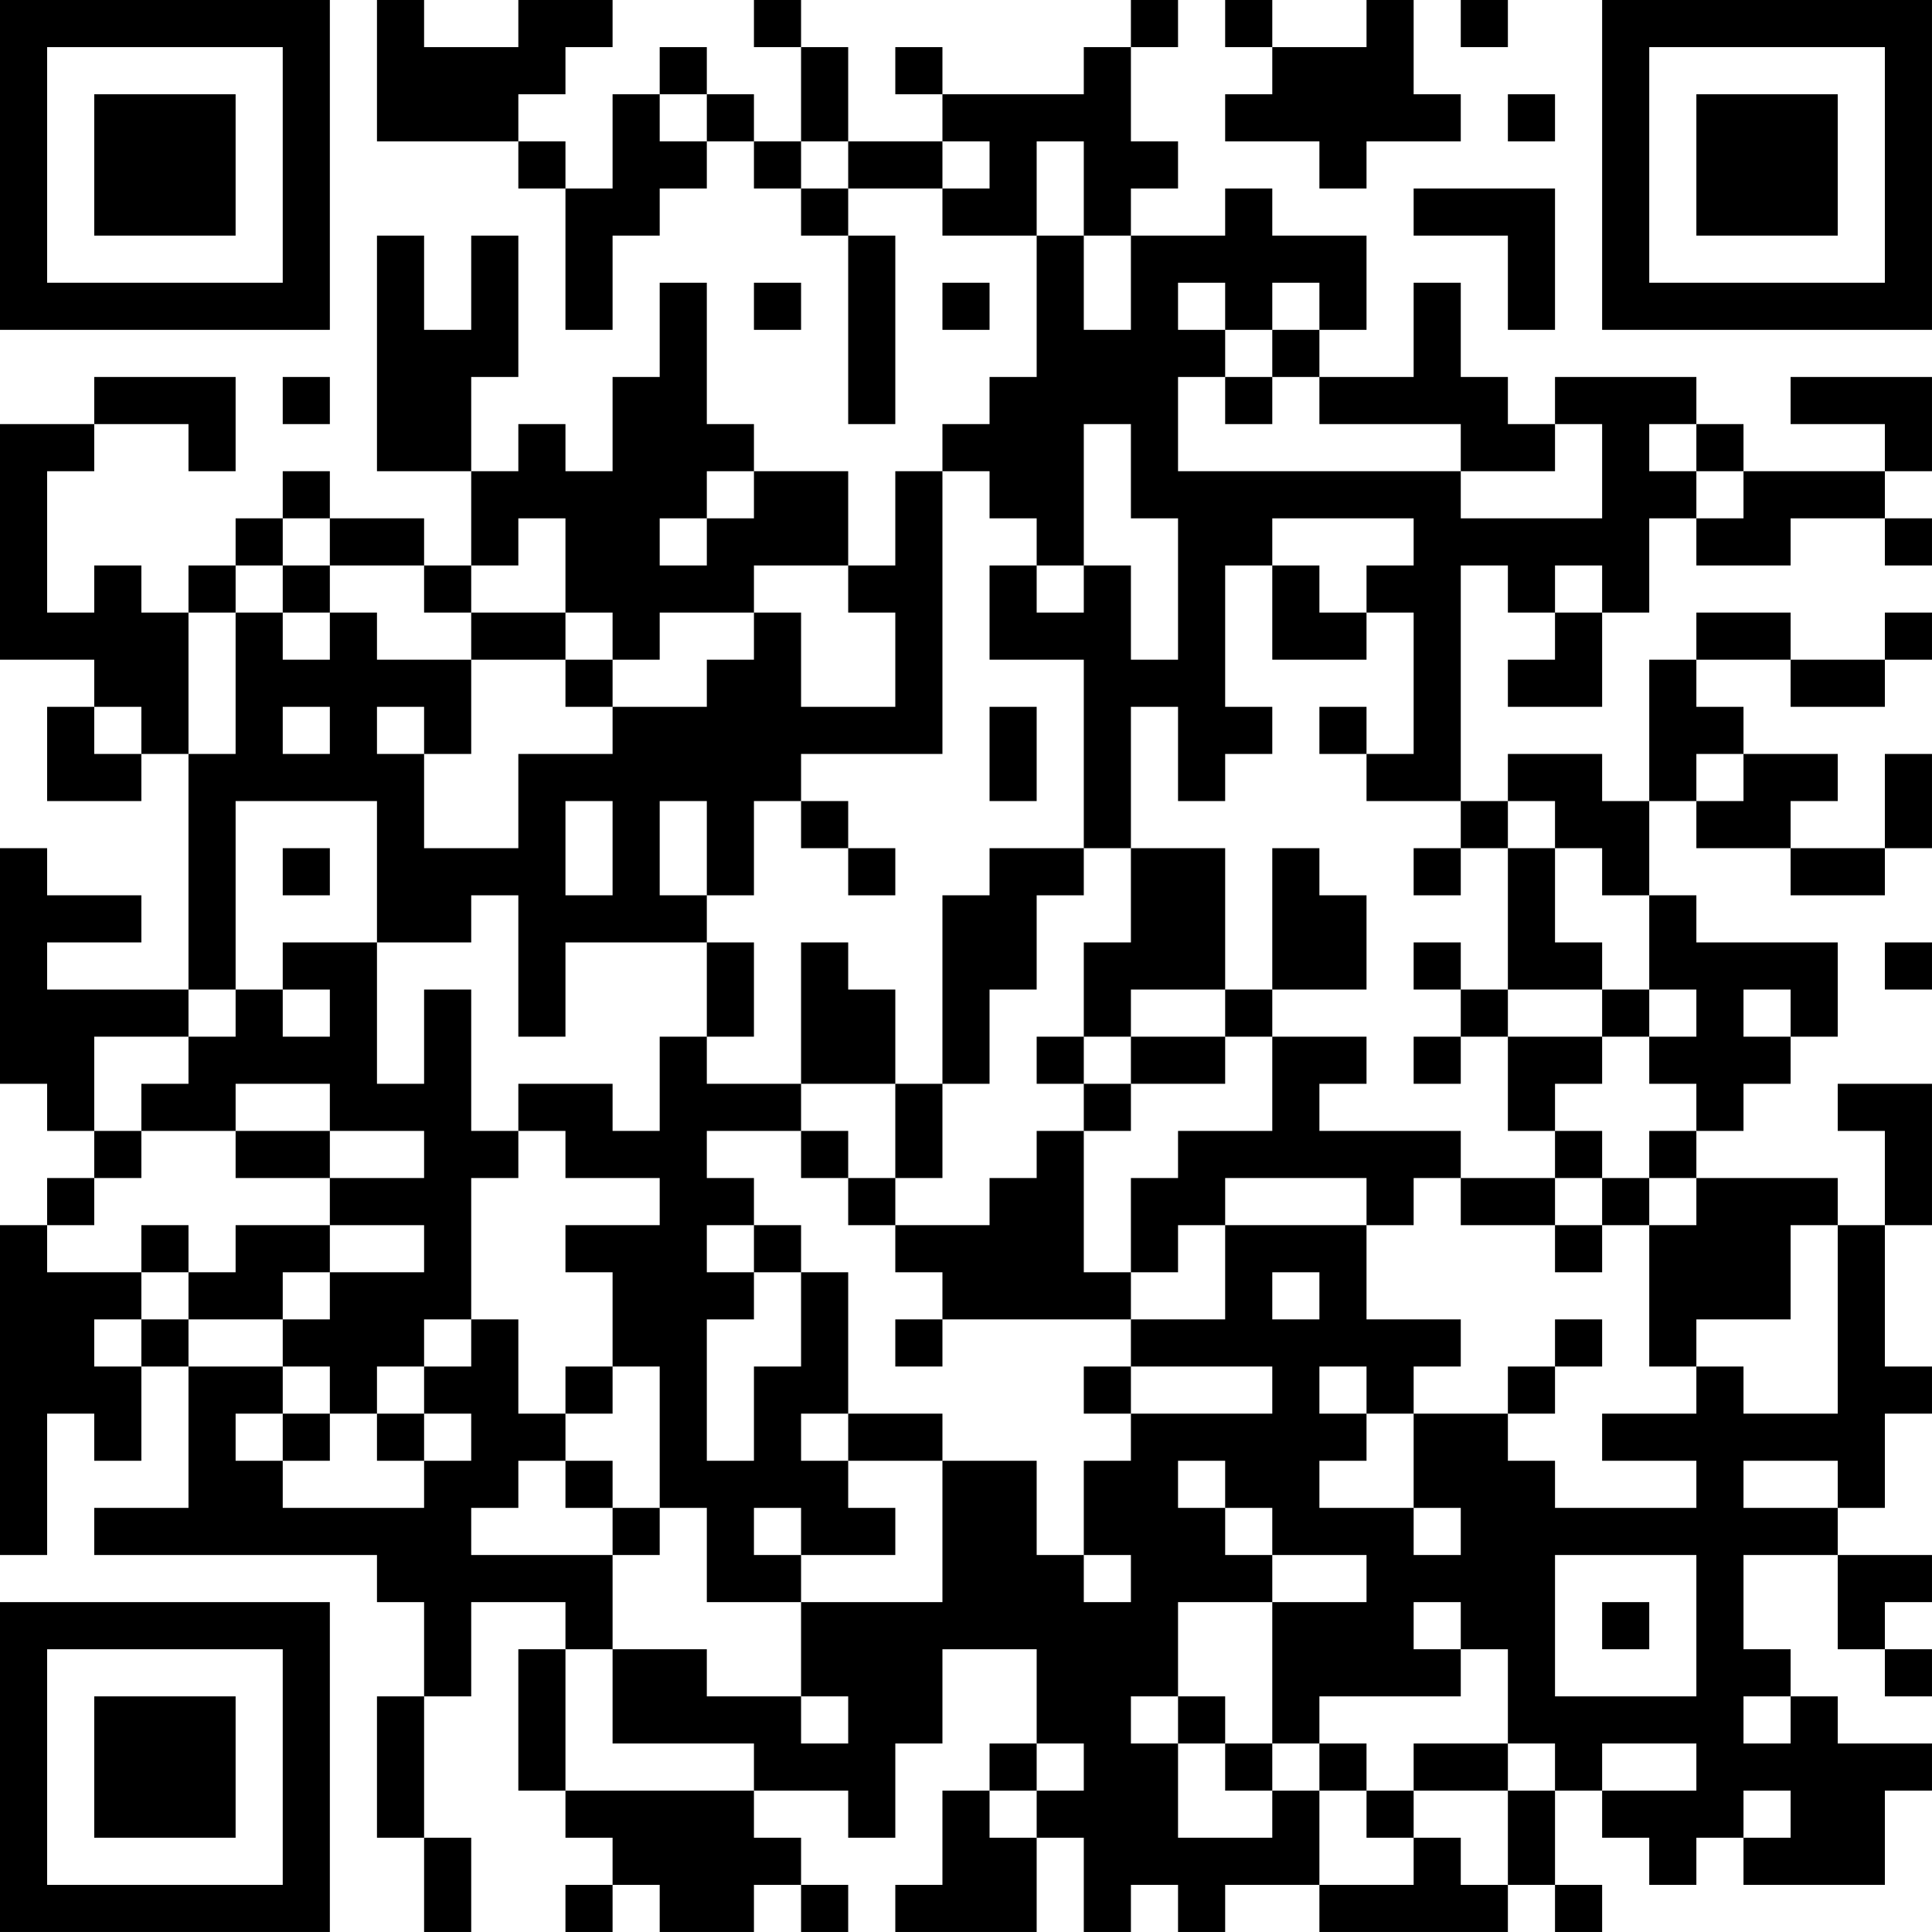<?xml version="1.0" encoding="UTF-8"?>
<svg xmlns="http://www.w3.org/2000/svg" version="1.1" width="200" height="200" viewBox="0 0 200 200"><rect x="0" y="0" width="200" height="200" fill="#ffffff"/><g transform="scale(4.878)"><g transform="translate(0,0)"><path fill-rule="evenodd" d="M8 0L8 3L11 3L11 4L12 4L12 7L13 7L13 5L14 5L14 4L15 4L15 3L16 3L16 4L17 4L17 5L18 5L18 9L19 9L19 5L18 5L18 4L20 4L20 5L22 5L22 8L21 8L21 9L20 9L20 10L19 10L19 12L18 12L18 10L16 10L16 9L15 9L15 6L14 6L14 8L13 8L13 10L12 10L12 9L11 9L11 10L10 10L10 8L11 8L11 5L10 5L10 7L9 7L9 5L8 5L8 10L10 10L10 12L9 12L9 11L7 11L7 10L6 10L6 11L5 11L5 12L4 12L4 13L3 13L3 12L2 12L2 13L1 13L1 10L2 10L2 9L4 9L4 10L5 10L5 8L2 8L2 9L0 9L0 14L2 14L2 15L1 15L1 17L3 17L3 16L4 16L4 21L1 21L1 20L3 20L3 19L1 19L1 18L0 18L0 23L1 23L1 24L2 24L2 25L1 25L1 26L0 26L0 33L1 33L1 30L2 30L2 31L3 31L3 29L4 29L4 32L2 32L2 33L8 33L8 34L9 34L9 36L8 36L8 39L9 39L9 41L10 41L10 39L9 39L9 36L10 36L10 34L12 34L12 35L11 35L11 38L12 38L12 39L13 39L13 40L12 40L12 41L13 41L13 40L14 40L14 41L16 41L16 40L17 40L17 41L18 41L18 40L17 40L17 39L16 39L16 38L18 38L18 39L19 39L19 37L20 37L20 35L22 35L22 37L21 37L21 38L20 38L20 40L19 40L19 41L22 41L22 39L23 39L23 41L24 41L24 40L25 40L25 41L26 41L26 40L28 40L28 41L32 41L32 40L33 40L33 41L34 41L34 40L33 40L33 38L34 38L34 39L35 39L35 40L36 40L36 39L37 39L37 40L40 40L40 38L41 38L41 37L39 37L39 36L38 36L38 35L37 35L37 33L39 33L39 35L40 35L40 36L41 36L41 35L40 35L40 34L41 34L41 33L39 33L39 32L40 32L40 30L41 30L41 29L40 29L40 26L41 26L41 23L39 23L39 24L40 24L40 26L39 26L39 25L36 25L36 24L37 24L37 23L38 23L38 22L39 22L39 20L36 20L36 19L35 19L35 17L36 17L36 18L38 18L38 19L40 19L40 18L41 18L41 16L40 16L40 18L38 18L38 17L39 17L39 16L37 16L37 15L36 15L36 14L38 14L38 15L40 15L40 14L41 14L41 13L40 13L40 14L38 14L38 13L36 13L36 14L35 14L35 17L34 17L34 16L32 16L32 17L31 17L31 12L32 12L32 13L33 13L33 14L32 14L32 15L34 15L34 13L35 13L35 11L36 11L36 12L38 12L38 11L40 11L40 12L41 12L41 11L40 11L40 10L41 10L41 8L38 8L38 9L40 9L40 10L37 10L37 9L36 9L36 8L33 8L33 9L32 9L32 8L31 8L31 6L30 6L30 8L28 8L28 7L29 7L29 5L27 5L27 4L26 4L26 5L24 5L24 4L25 4L25 3L24 3L24 1L25 1L25 0L24 0L24 1L23 1L23 2L20 2L20 1L19 1L19 2L20 2L20 3L18 3L18 1L17 1L17 0L16 0L16 1L17 1L17 3L16 3L16 2L15 2L15 1L14 1L14 2L13 2L13 4L12 4L12 3L11 3L11 2L12 2L12 1L13 1L13 0L11 0L11 1L9 1L9 0ZM26 0L26 1L27 1L27 2L26 2L26 3L28 3L28 4L29 4L29 3L31 3L31 2L30 2L30 0L29 0L29 1L27 1L27 0ZM31 0L31 1L32 1L32 0ZM14 2L14 3L15 3L15 2ZM32 2L32 3L33 3L33 2ZM17 3L17 4L18 4L18 3ZM20 3L20 4L21 4L21 3ZM22 3L22 5L23 5L23 7L24 7L24 5L23 5L23 3ZM30 4L30 5L32 5L32 7L33 7L33 4ZM16 6L16 7L17 7L17 6ZM20 6L20 7L21 7L21 6ZM25 6L25 7L26 7L26 8L25 8L25 10L31 10L31 11L34 11L34 9L33 9L33 10L31 10L31 9L28 9L28 8L27 8L27 7L28 7L28 6L27 6L27 7L26 7L26 6ZM6 8L6 9L7 9L7 8ZM26 8L26 9L27 9L27 8ZM23 9L23 12L22 12L22 11L21 11L21 10L20 10L20 16L17 16L17 17L16 17L16 19L15 19L15 17L14 17L14 19L15 19L15 20L12 20L12 22L11 22L11 19L10 19L10 20L8 20L8 17L5 17L5 21L4 21L4 22L2 22L2 24L3 24L3 25L2 25L2 26L1 26L1 27L3 27L3 28L2 28L2 29L3 29L3 28L4 28L4 29L6 29L6 30L5 30L5 31L6 31L6 32L9 32L9 31L10 31L10 30L9 30L9 29L10 29L10 28L11 28L11 30L12 30L12 31L11 31L11 32L10 32L10 33L13 33L13 35L12 35L12 38L16 38L16 37L13 37L13 35L15 35L15 36L17 36L17 37L18 37L18 36L17 36L17 34L20 34L20 31L22 31L22 33L23 33L23 34L24 34L24 33L23 33L23 31L24 31L24 30L27 30L27 29L24 29L24 28L26 28L26 26L29 26L29 28L31 28L31 29L30 29L30 30L29 30L29 29L28 29L28 30L29 30L29 31L28 31L28 32L30 32L30 33L31 33L31 32L30 32L30 30L32 30L32 31L33 31L33 32L36 32L36 31L34 31L34 30L36 30L36 29L37 29L37 30L39 30L39 26L38 26L38 28L36 28L36 29L35 29L35 26L36 26L36 25L35 25L35 24L36 24L36 23L35 23L35 22L36 22L36 21L35 21L35 19L34 19L34 18L33 18L33 17L32 17L32 18L31 18L31 17L29 17L29 16L30 16L30 13L29 13L29 12L30 12L30 11L27 11L27 12L26 12L26 15L27 15L27 16L26 16L26 17L25 17L25 15L24 15L24 18L23 18L23 14L21 14L21 12L22 12L22 13L23 13L23 12L24 12L24 14L25 14L25 11L24 11L24 9ZM35 9L35 10L36 10L36 11L37 11L37 10L36 10L36 9ZM15 10L15 11L14 11L14 12L15 12L15 11L16 11L16 10ZM6 11L6 12L5 12L5 13L4 13L4 16L5 16L5 13L6 13L6 14L7 14L7 13L8 13L8 14L10 14L10 16L9 16L9 15L8 15L8 16L9 16L9 18L11 18L11 16L13 16L13 15L15 15L15 14L16 14L16 13L17 13L17 15L19 15L19 13L18 13L18 12L16 12L16 13L14 13L14 14L13 14L13 13L12 13L12 11L11 11L11 12L10 12L10 13L9 13L9 12L7 12L7 11ZM6 12L6 13L7 13L7 12ZM27 12L27 14L29 14L29 13L28 13L28 12ZM33 12L33 13L34 13L34 12ZM10 13L10 14L12 14L12 15L13 15L13 14L12 14L12 13ZM2 15L2 16L3 16L3 15ZM6 15L6 16L7 16L7 15ZM21 15L21 17L22 17L22 15ZM28 15L28 16L29 16L29 15ZM36 16L36 17L37 17L37 16ZM12 17L12 19L13 19L13 17ZM17 17L17 18L18 18L18 19L19 19L19 18L18 18L18 17ZM6 18L6 19L7 19L7 18ZM21 18L21 19L20 19L20 23L19 23L19 21L18 21L18 20L17 20L17 23L15 23L15 22L16 22L16 20L15 20L15 22L14 22L14 24L13 24L13 23L11 23L11 24L10 24L10 21L9 21L9 23L8 23L8 20L6 20L6 21L5 21L5 22L4 22L4 23L3 23L3 24L5 24L5 25L7 25L7 26L5 26L5 27L4 27L4 26L3 26L3 27L4 27L4 28L6 28L6 29L7 29L7 30L6 30L6 31L7 31L7 30L8 30L8 31L9 31L9 30L8 30L8 29L9 29L9 28L10 28L10 25L11 25L11 24L12 24L12 25L14 25L14 26L12 26L12 27L13 27L13 29L12 29L12 30L13 30L13 29L14 29L14 32L13 32L13 31L12 31L12 32L13 32L13 33L14 33L14 32L15 32L15 34L17 34L17 33L19 33L19 32L18 32L18 31L20 31L20 30L18 30L18 27L17 27L17 26L16 26L16 25L15 25L15 24L17 24L17 25L18 25L18 26L19 26L19 27L20 27L20 28L19 28L19 29L20 29L20 28L24 28L24 27L25 27L25 26L26 26L26 25L29 25L29 26L30 26L30 25L31 25L31 26L33 26L33 27L34 27L34 26L35 26L35 25L34 25L34 24L33 24L33 23L34 23L34 22L35 22L35 21L34 21L34 20L33 20L33 18L32 18L32 21L31 21L31 20L30 20L30 21L31 21L31 22L30 22L30 23L31 23L31 22L32 22L32 24L33 24L33 25L31 25L31 24L28 24L28 23L29 23L29 22L27 22L27 21L29 21L29 19L28 19L28 18L27 18L27 21L26 21L26 18L24 18L24 20L23 20L23 22L22 22L22 23L23 23L23 24L22 24L22 25L21 25L21 26L19 26L19 25L20 25L20 23L21 23L21 21L22 21L22 19L23 19L23 18ZM30 18L30 19L31 19L31 18ZM40 20L40 21L41 21L41 20ZM6 21L6 22L7 22L7 21ZM24 21L24 22L23 22L23 23L24 23L24 24L23 24L23 27L24 27L24 25L25 25L25 24L27 24L27 22L26 22L26 21ZM32 21L32 22L34 22L34 21ZM37 21L37 22L38 22L38 21ZM24 22L24 23L26 23L26 22ZM5 23L5 24L7 24L7 25L9 25L9 24L7 24L7 23ZM17 23L17 24L18 24L18 25L19 25L19 23ZM33 25L33 26L34 26L34 25ZM7 26L7 27L6 27L6 28L7 28L7 27L9 27L9 26ZM15 26L15 27L16 27L16 28L15 28L15 31L16 31L16 29L17 29L17 27L16 27L16 26ZM27 27L27 28L28 28L28 27ZM33 28L33 29L32 29L32 30L33 30L33 29L34 29L34 28ZM23 29L23 30L24 30L24 29ZM17 30L17 31L18 31L18 30ZM25 31L25 32L26 32L26 33L27 33L27 34L25 34L25 36L24 36L24 37L25 37L25 39L27 39L27 38L28 38L28 40L30 40L30 39L31 39L31 40L32 40L32 38L33 38L33 37L32 37L32 35L31 35L31 34L30 34L30 35L31 35L31 36L28 36L28 37L27 37L27 34L29 34L29 33L27 33L27 32L26 32L26 31ZM37 31L37 32L39 32L39 31ZM16 32L16 33L17 33L17 32ZM33 33L33 36L36 36L36 33ZM34 34L34 35L35 35L35 34ZM25 36L25 37L26 37L26 38L27 38L27 37L26 37L26 36ZM37 36L37 37L38 37L38 36ZM22 37L22 38L21 38L21 39L22 39L22 38L23 38L23 37ZM28 37L28 38L29 38L29 39L30 39L30 38L32 38L32 37L30 37L30 38L29 38L29 37ZM34 37L34 38L36 38L36 37ZM37 38L37 39L38 39L38 38ZM0 0L0 7L7 7L7 0ZM1 1L1 6L6 6L6 1ZM2 2L2 5L5 5L5 2ZM34 0L34 7L41 7L41 0ZM35 1L35 6L40 6L40 1ZM36 2L36 5L39 5L39 2ZM0 34L0 41L7 41L7 34ZM1 35L1 40L6 40L6 35ZM2 36L2 39L5 39L5 36Z" fill="#000000"/></g></g></svg>
